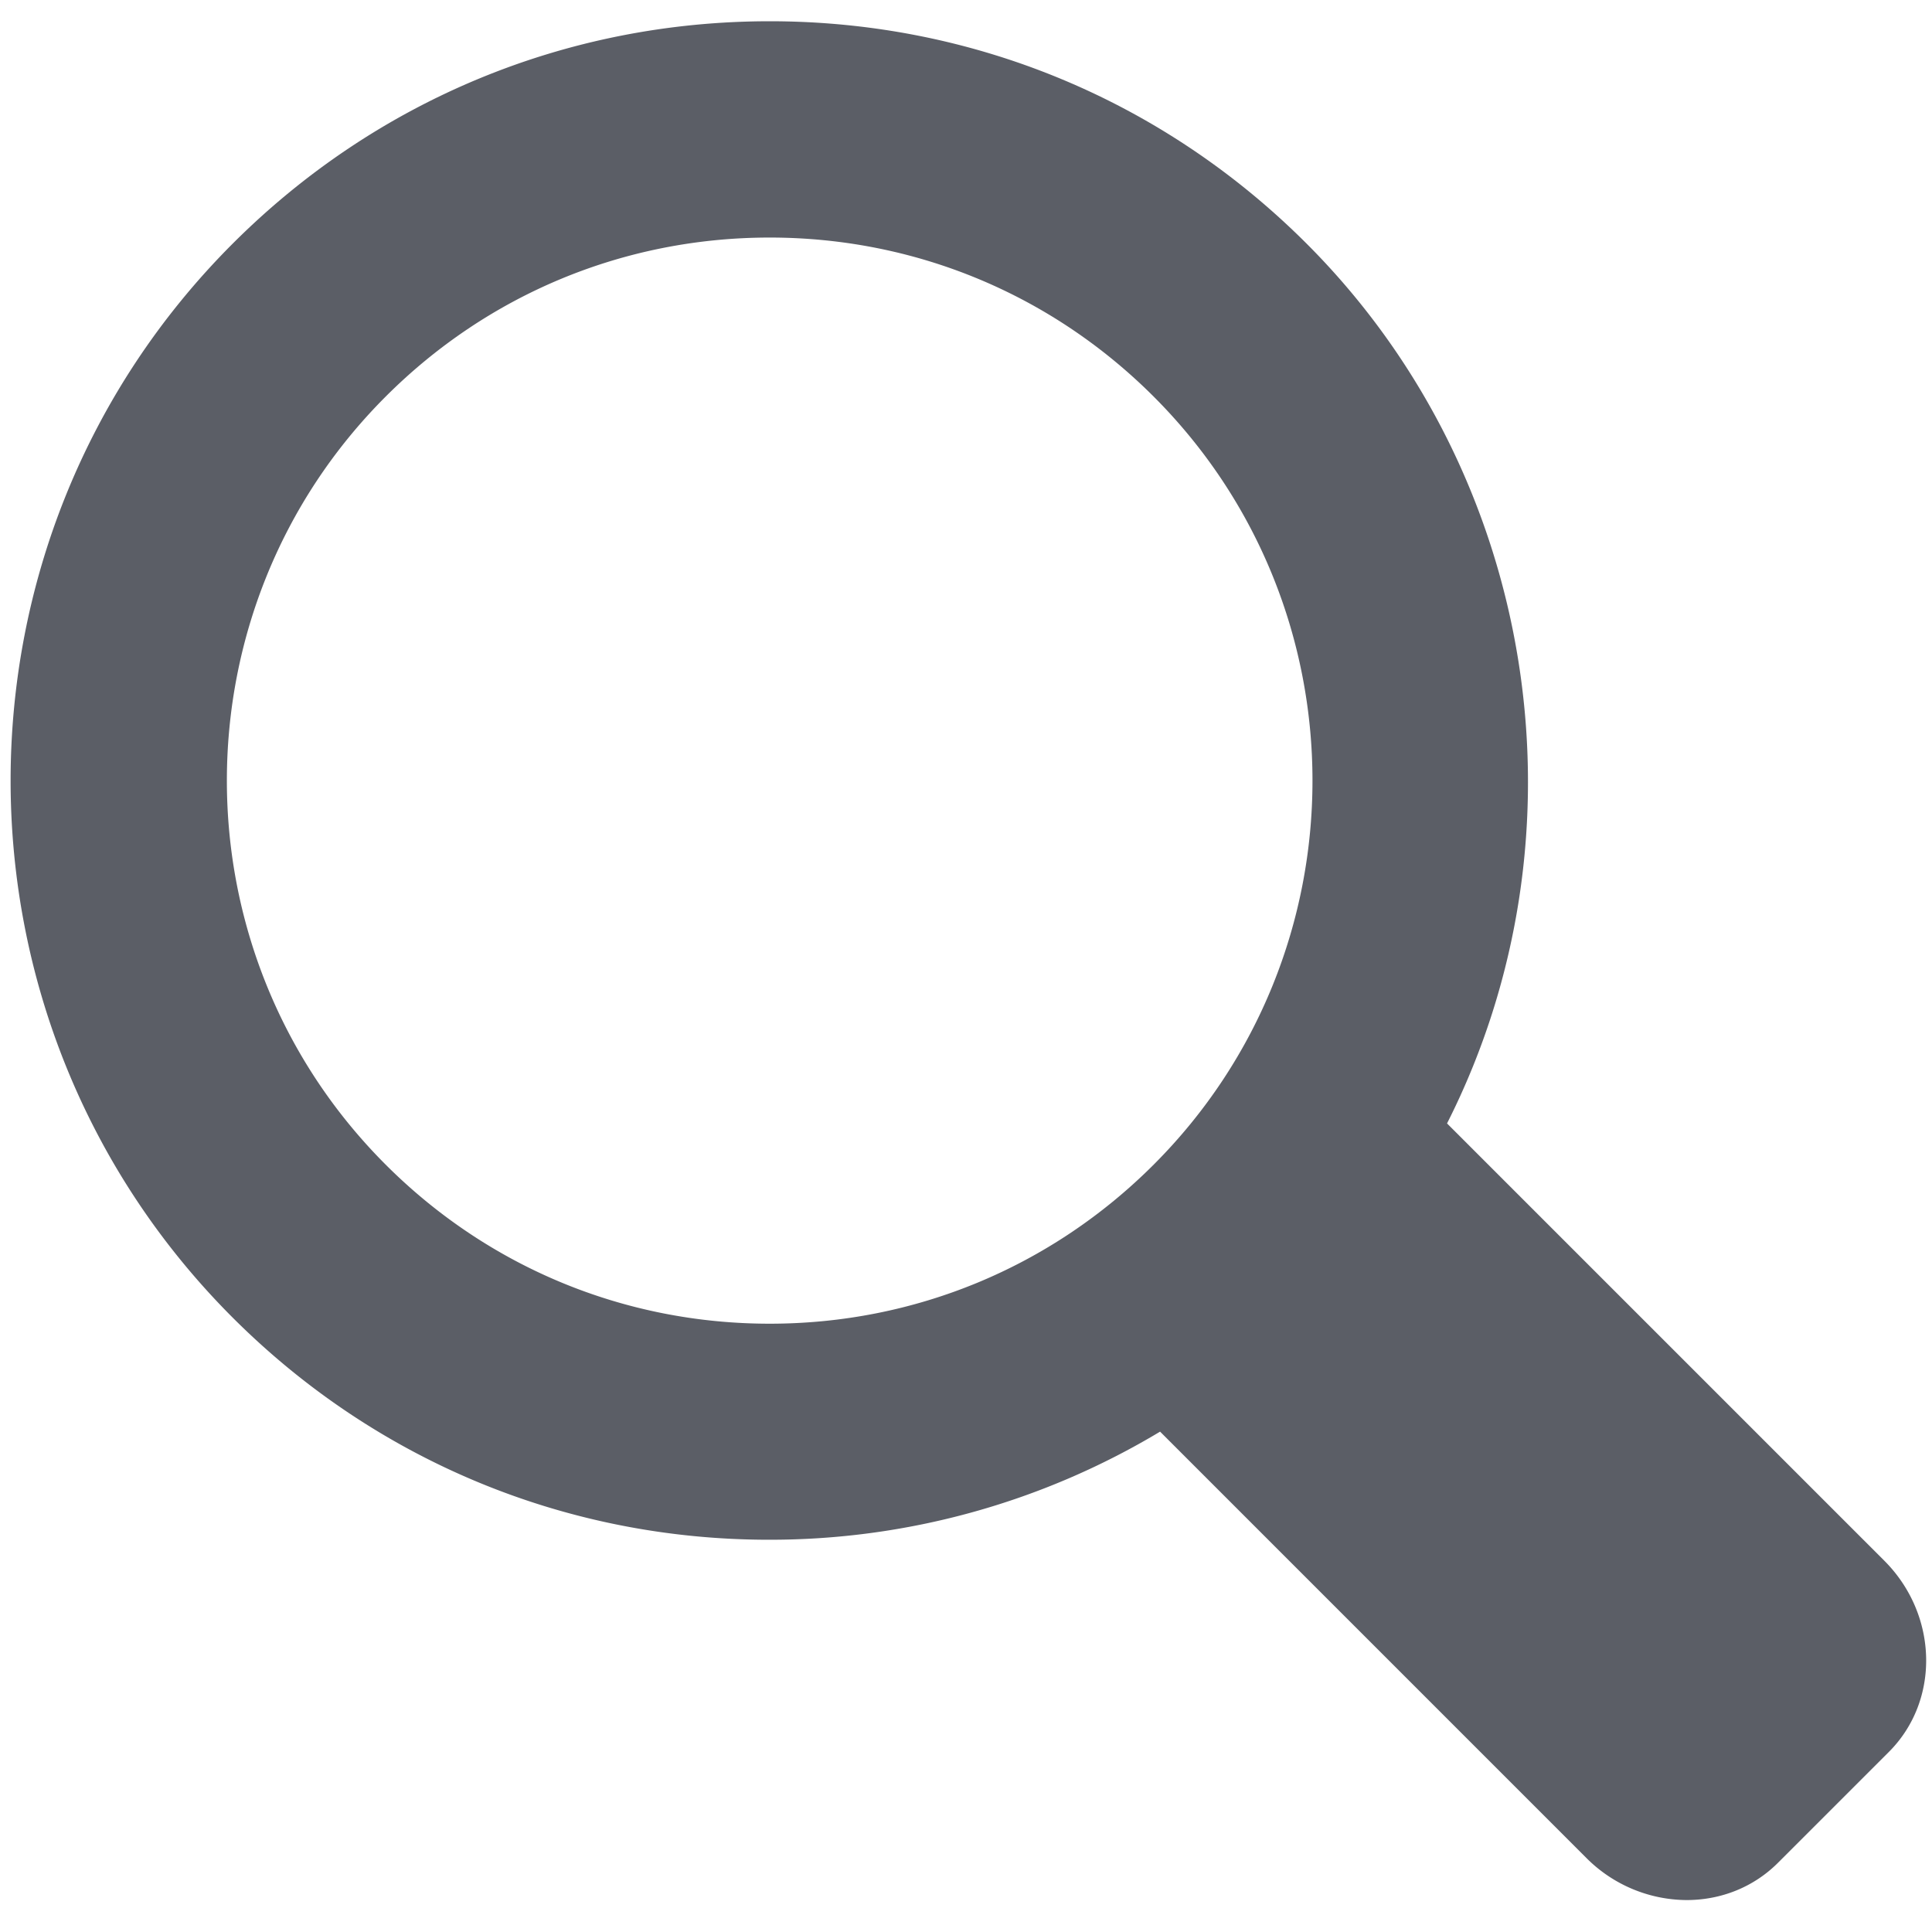 <svg t="1679250452000" class="icon" viewBox="0 0 1024 1024" version="1.1" xmlns="http://www.w3.org/2000/svg"
    p-id="2204">
    <path
        d="M998.701 827.181L766.961 595.441c77.794-153.736 47.917-343.989-74.421-466.296-76.017-76.017-177.092-117.896-284.612-117.88-107.505 0-208.58 41.864-284.612 117.88-156.928 156.928-156.928 412.265 0 569.208 75.942 75.942 176.911 117.745 284.311 117.745a401.619 401.619 0 0 0 207.24-57.299l226.093 226.108a75.535 75.535 0 0 0 52.947 22.167c18.507 0 35.704-7.002 48.429-19.727l58.79-58.775c27.302-27.272 26.202-72.764-2.424-101.391zM611.479 617.276c-54.377 54.377-126.645 84.314-203.535 84.314s-149.173-29.937-203.535-84.314c-112.218-112.218-112.218-294.852 0-407.07 54.362-54.377 126.645-84.299 203.535-84.299s149.158 29.922 203.535 84.299c112.218 112.218 112.218 294.837 0 407.07z"
        fill="#5b5e66" p-id="2205"></path>
</svg>